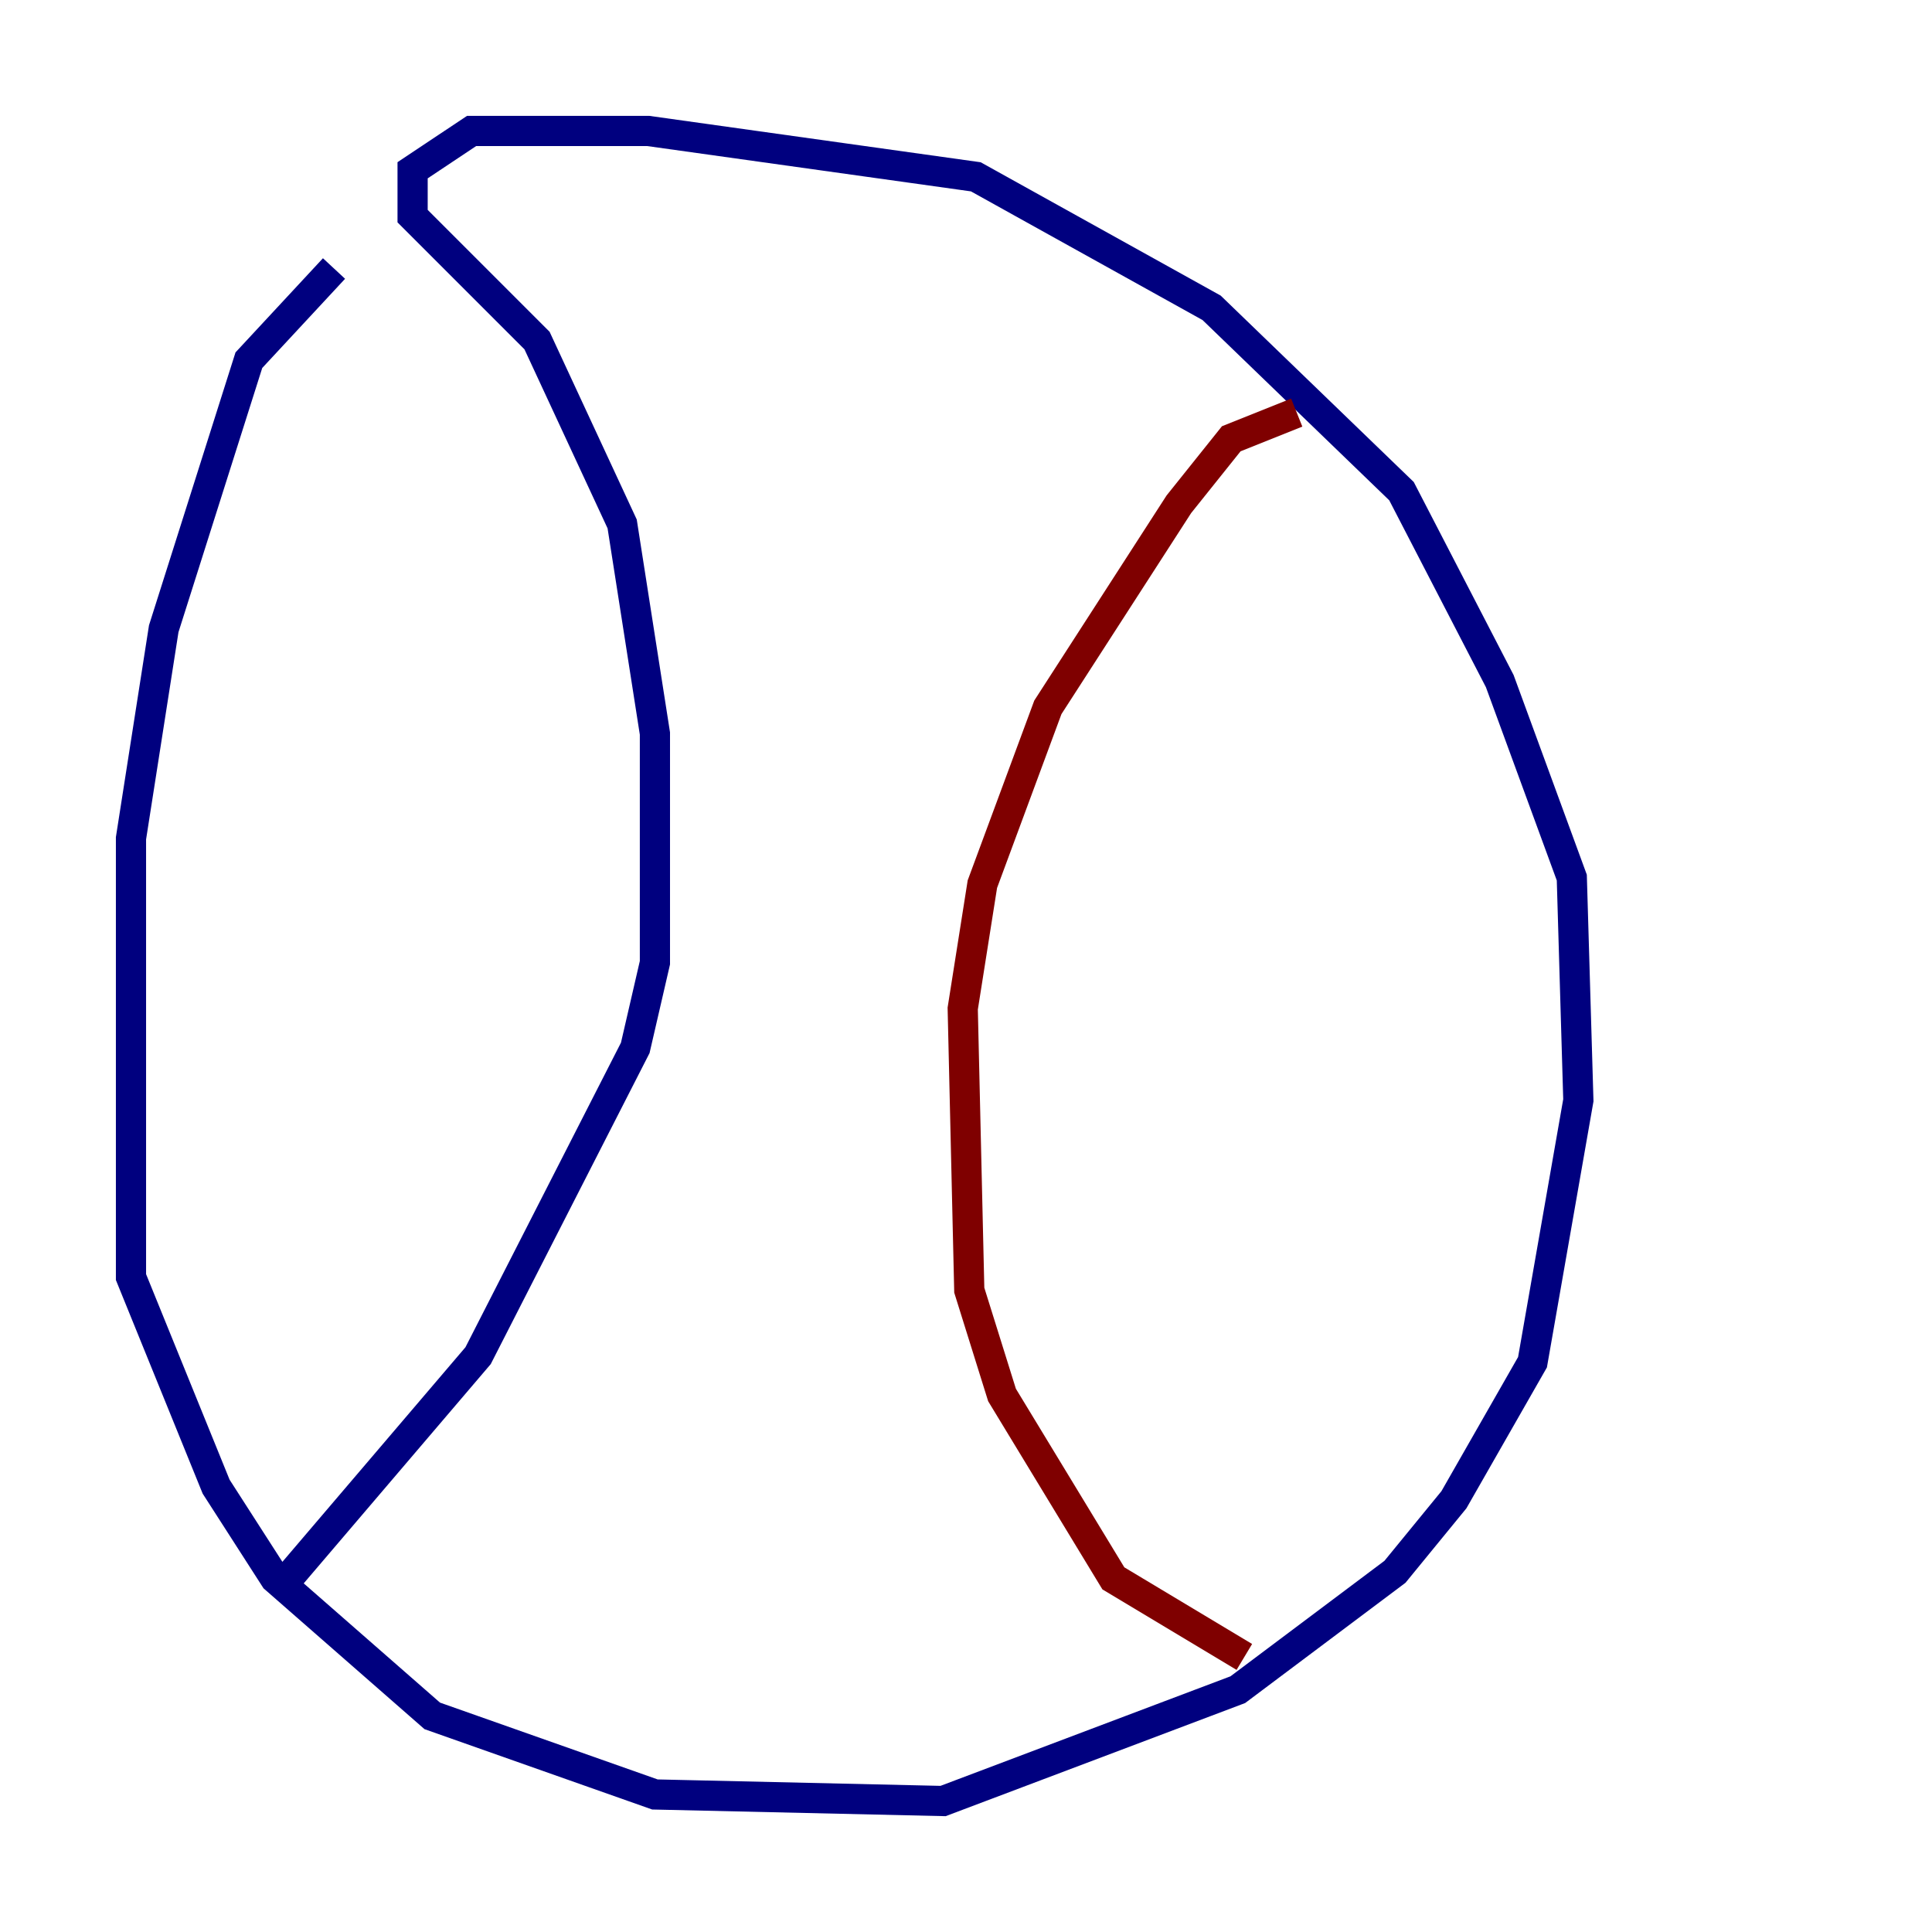 <?xml version="1.0" encoding="utf-8" ?>
<svg baseProfile="tiny" height="128" version="1.2" viewBox="0,0,128,128" width="128" xmlns="http://www.w3.org/2000/svg" xmlns:ev="http://www.w3.org/2001/xml-events" xmlns:xlink="http://www.w3.org/1999/xlink"><defs /><polyline fill="none" points="22.129,17.79 16.488,23.864 10.848,41.654 8.678,55.539 8.678,84.61 14.319,98.495 18.224,104.57 28.637,113.681 43.39,118.888 62.481,119.322 82.007,111.946 92.42,104.136 96.325,99.363 101.532,90.251 104.57,72.895 104.136,58.142 99.363,45.125 92.854,32.542 80.271,20.393 64.651,11.715 42.956,8.678 31.241,8.678 27.336,11.281 27.336,14.319 35.58,22.563 41.22,34.712 43.39,48.597 43.39,63.783 42.088,69.424 31.675,89.817 19.091,104.57" stroke="#00007f" stroke-width="2" /><polyline fill="none" points="85.912,27.336 81.573,29.071 78.102,33.41 69.424,46.861 65.085,58.576 63.783,66.82 64.217,85.478 66.386,92.42 73.763,104.57 82.441,109.776" stroke="#7f0000" stroke-width="2" /></svg>